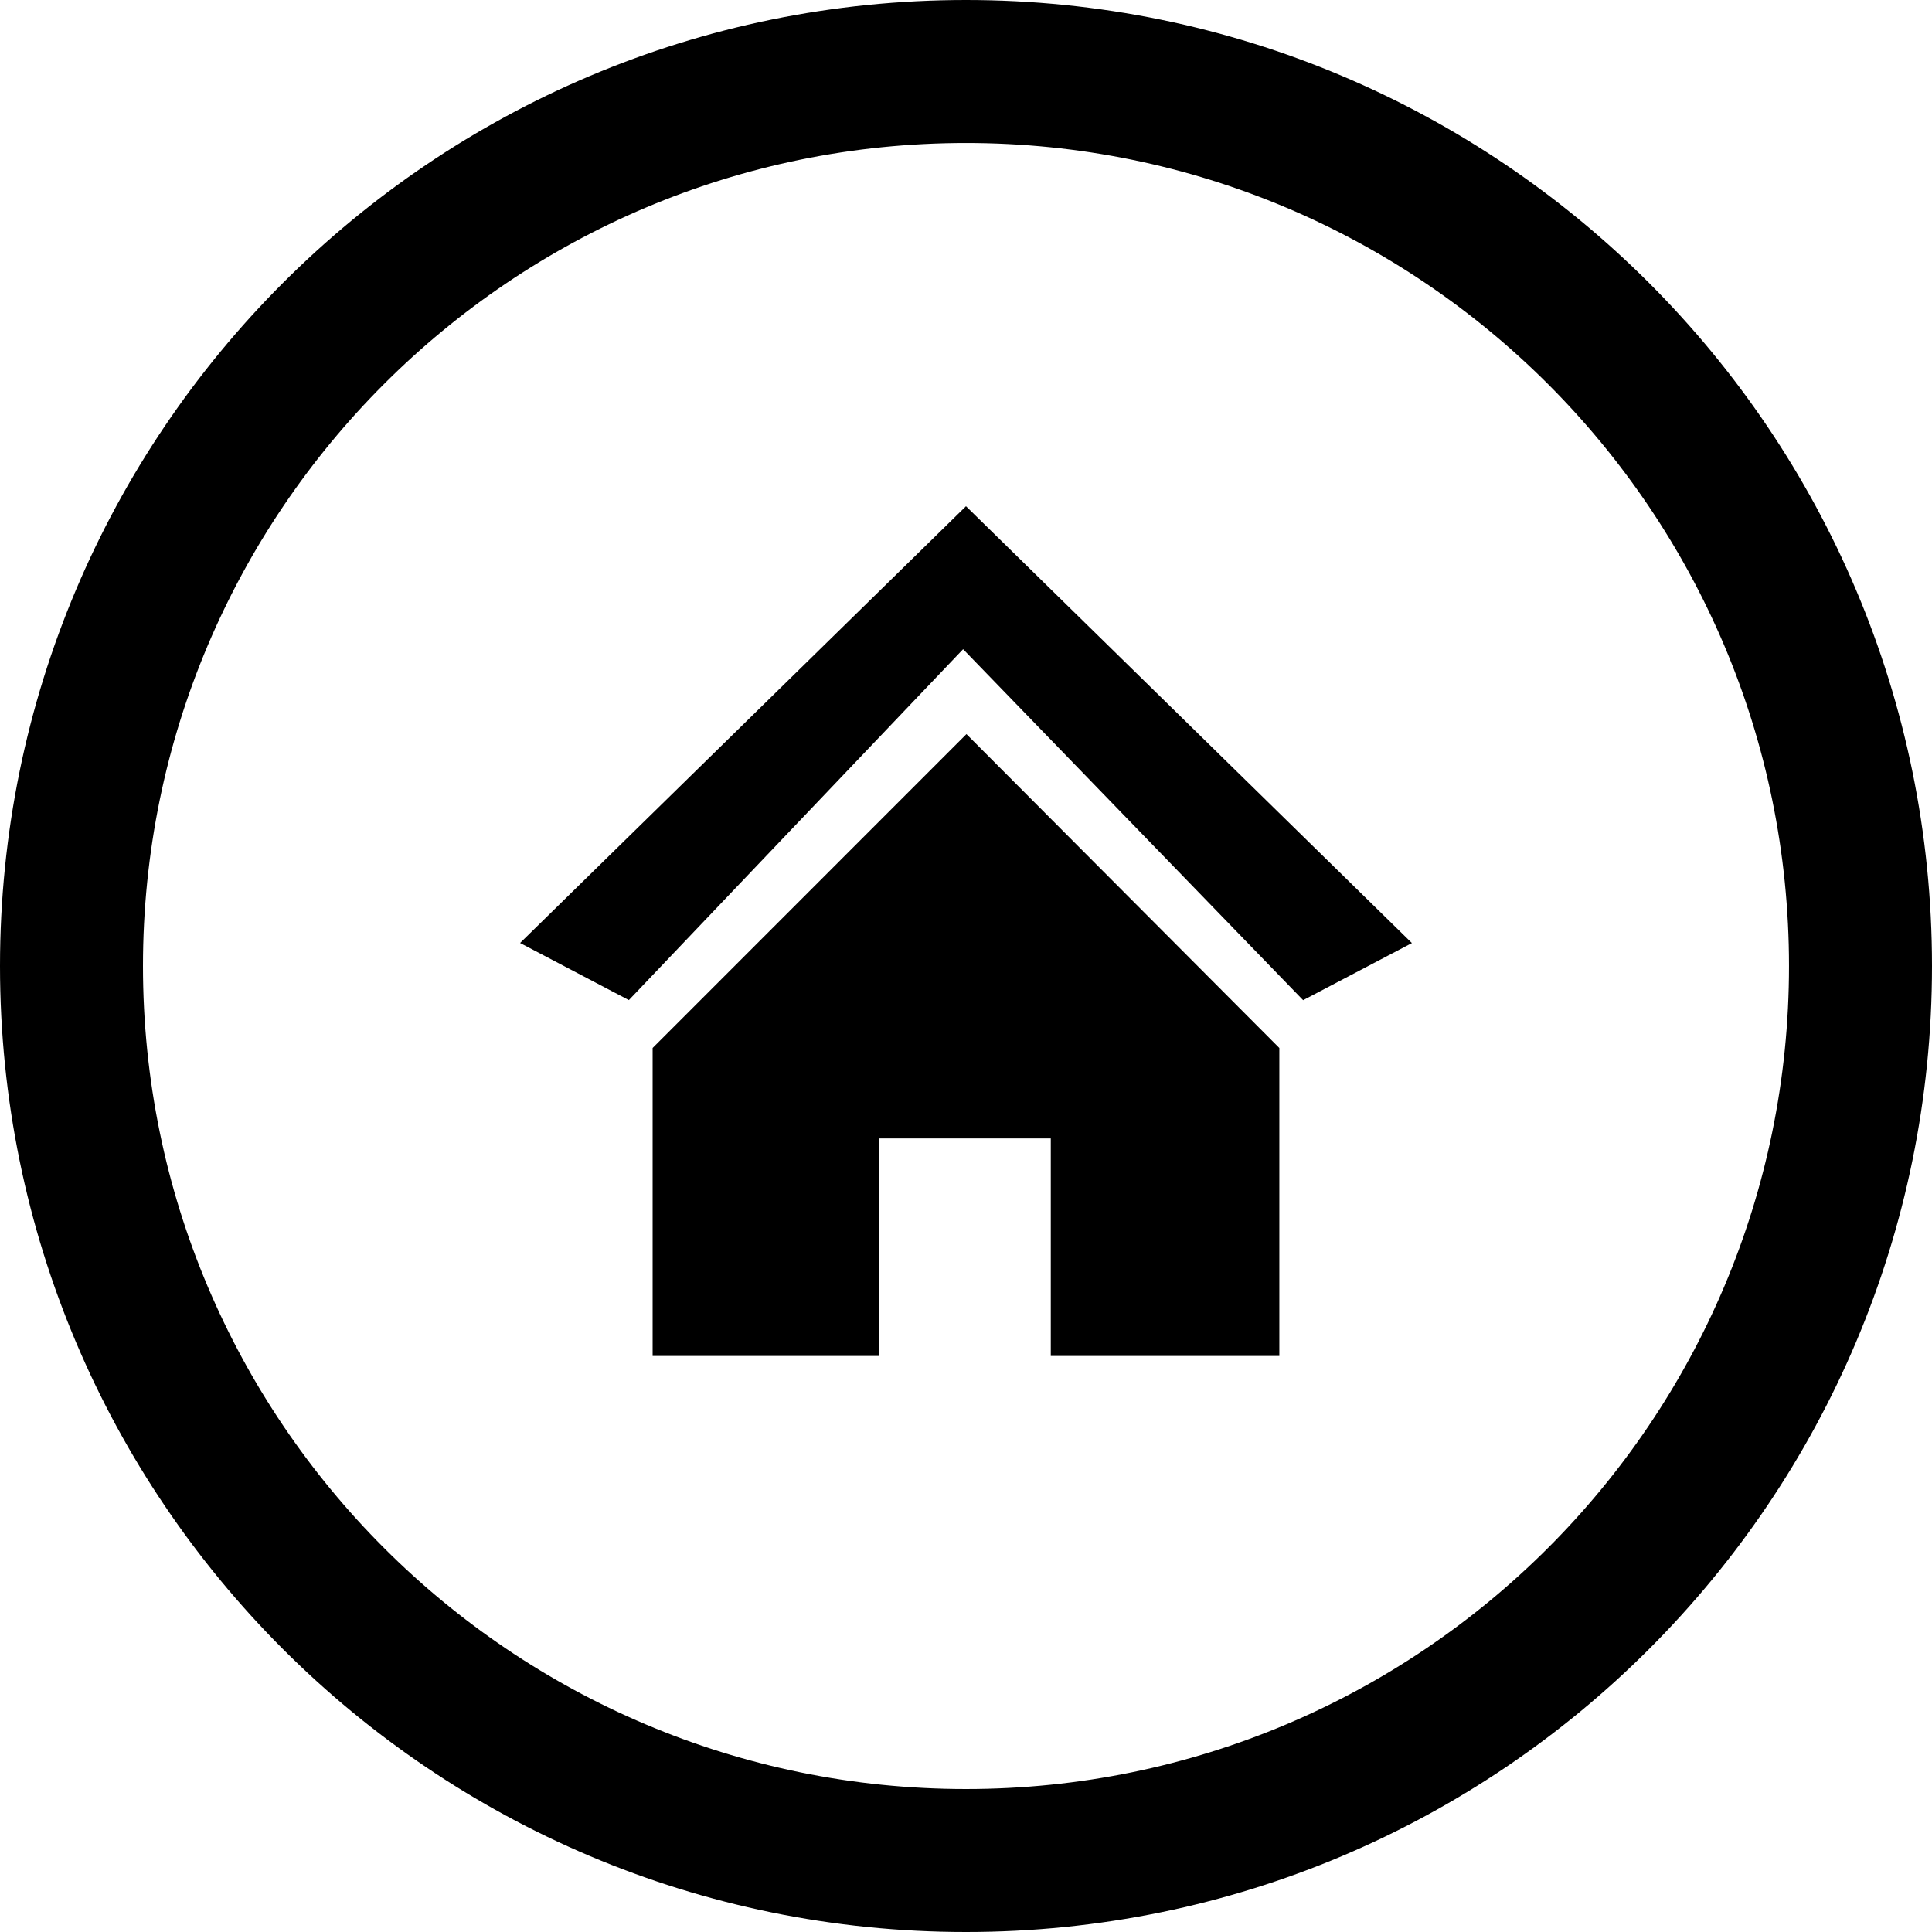 <svg xmlns="http://www.w3.org/2000/svg" shape-rendering="geometricPrecision" text-rendering="geometricPrecision" image-rendering="optimizeQuality" fill-rule="evenodd" clip-rule="evenodd" viewBox="0 0 512 512">
  <path fill="currentColor" d="M255.997 0C397.384 0 512 114.617 512 256.003 512 397.389 397.384 512 255.997 512 114.611 512 0 397.389 0 256.003 0 114.617 114.611 0 255.997 0zm-83.046 277.729l83.168-83.184 82.919 83.184v81.611h-60.57v-57.645h-45.449v57.645h-60.068v-81.611zm83.046-143.577L137.827 249.9l28.828 15.136 88.575-92.995 90.11 93.018 28.833-15.137-118.176-115.77zm0-96.257c120.461 0 218.109 97.647 218.109 218.108 0 120.455-97.648 218.108-218.109 218.108-120.455 0-218.108-97.653-218.108-218.108 0-120.461 97.653-218.108 218.108-218.108z"/>
</svg>
